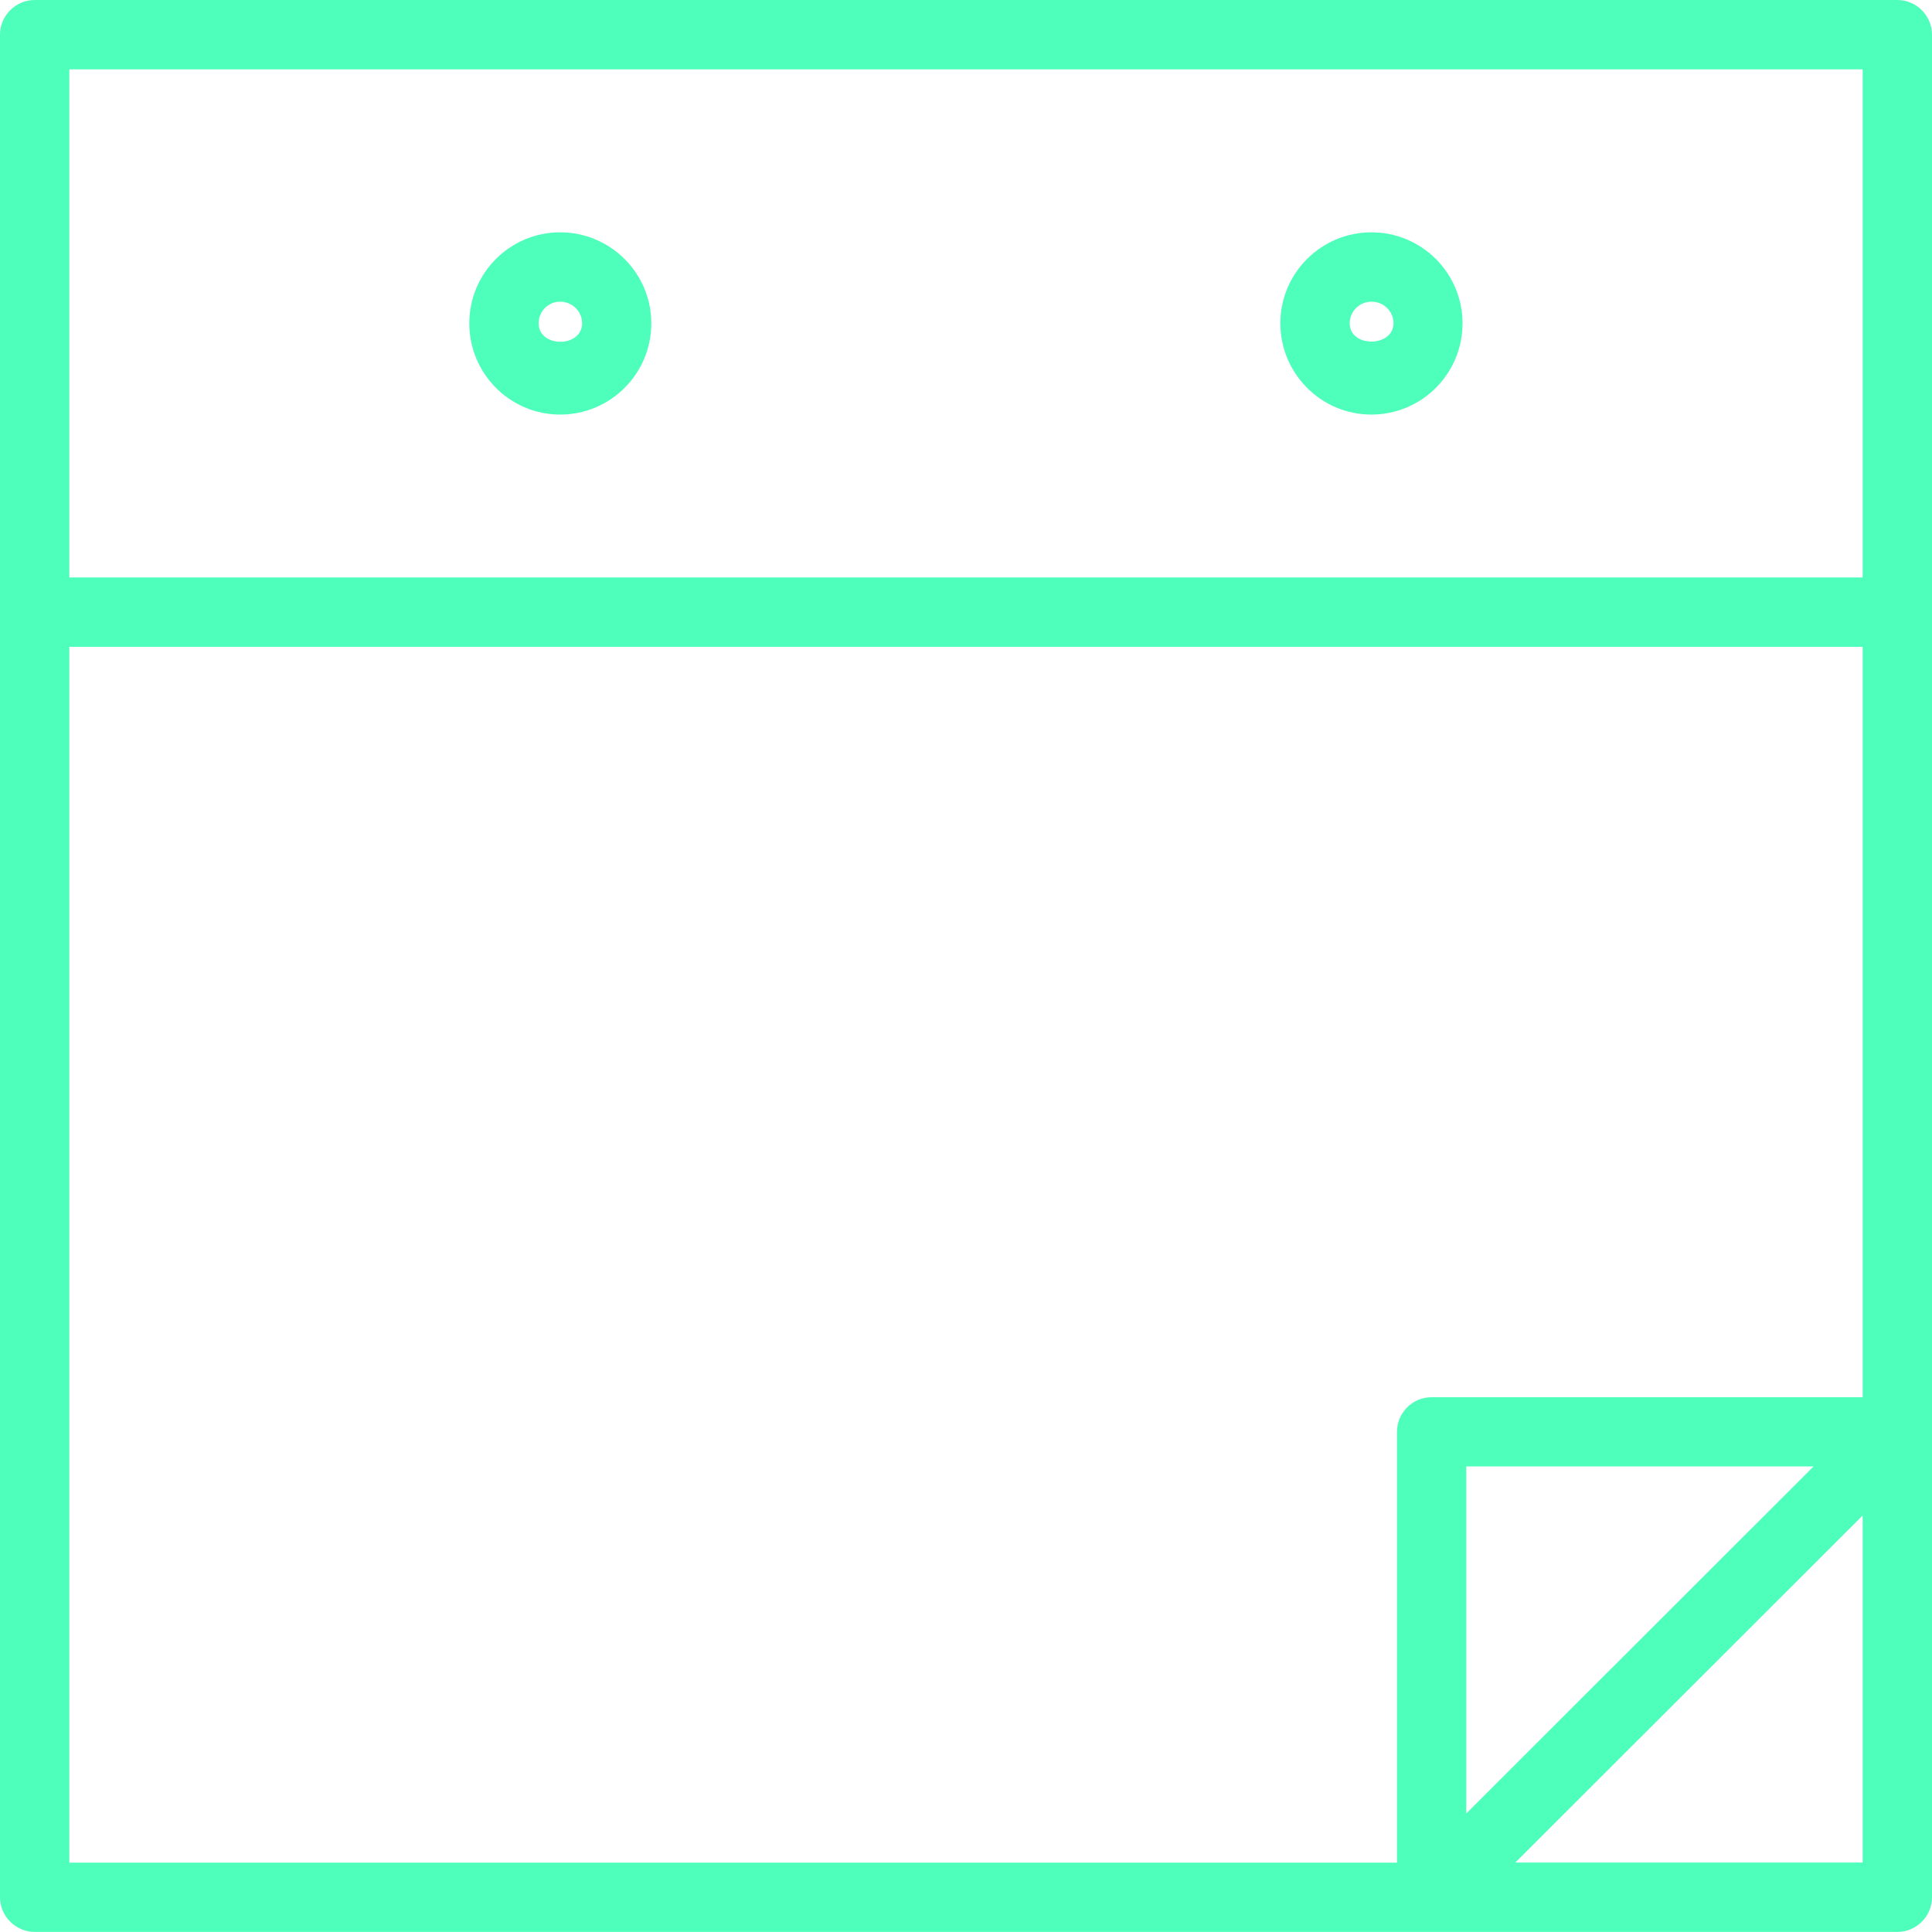 <?xml version="1.0" encoding="utf-8"?>
<!-- Generator: Adobe Illustrator 16.0.4, SVG Export Plug-In . SVG Version: 6.00 Build 0)  -->
<!DOCTYPE svg PUBLIC "-//W3C//DTD SVG 1.1//EN" "http://www.w3.org/Graphics/SVG/1.1/DTD/svg11.dtd">
<svg version="1.1" id="Layer_1" xmlns="http://www.w3.org/2000/svg" xmlns:xlink="http://www.w3.org/1999/xlink" x="0px" y="0px"
	 width="22.844px" height="22.843px" viewBox="0 0 22.844 22.843" enable-background="new 0 0 22.844 22.843" xml:space="preserve">
<g>
	<path fill="#4DFFBB" d="M22.434,0H0.41C0.186,0,0,0.185,0,0.409v6.83v15.194c0,0.227,0.188,0.41,0.41,0.41h22.024
		c0.225,0,0.41-0.184,0.41-0.41V7.239v-6.83C22.844,0.185,22.659,0,22.434,0z M0.82,0.82h21.204v6.008H0.82V0.82z M0.82,7.648
		h21.204v8.873h-5.098c-0.225,0-0.408,0.184-0.408,0.409v5.094H0.82V7.648L0.82,7.648z M21.444,17.339l-4.107,4.104v-4.104H21.444z
		 M17.917,22.023l4.107-4.104v4.104H17.917z"/>
	<path fill="#4DFFBB" d="M6.623,2.747c-0.592,0-1.074,0.481-1.074,1.076c0,0.596,0.482,1.079,1.074,1.079
		c0.596,0,1.078-0.483,1.078-1.079C7.701,3.229,7.217,2.747,6.623,2.747z M6.369,3.823c0-0.142,0.113-0.256,0.254-0.256
		c0.143,0,0.26,0.114,0.26,0.256C6.881,4.114,6.369,4.114,6.369,3.823z"/>
	<path fill="#4DFFBB" d="M16.215,2.747c-0.592,0-1.076,0.481-1.076,1.076c0,0.596,0.484,1.079,1.076,1.079
		c0.596,0,1.078-0.483,1.078-1.079C17.293,3.229,16.811,2.747,16.215,2.747z M15.959,3.823c0-0.142,0.115-0.256,0.258-0.256
		s0.26,0.114,0.26,0.256C16.473,4.109,15.959,4.113,15.959,3.823z"/>
</g>
</svg>
